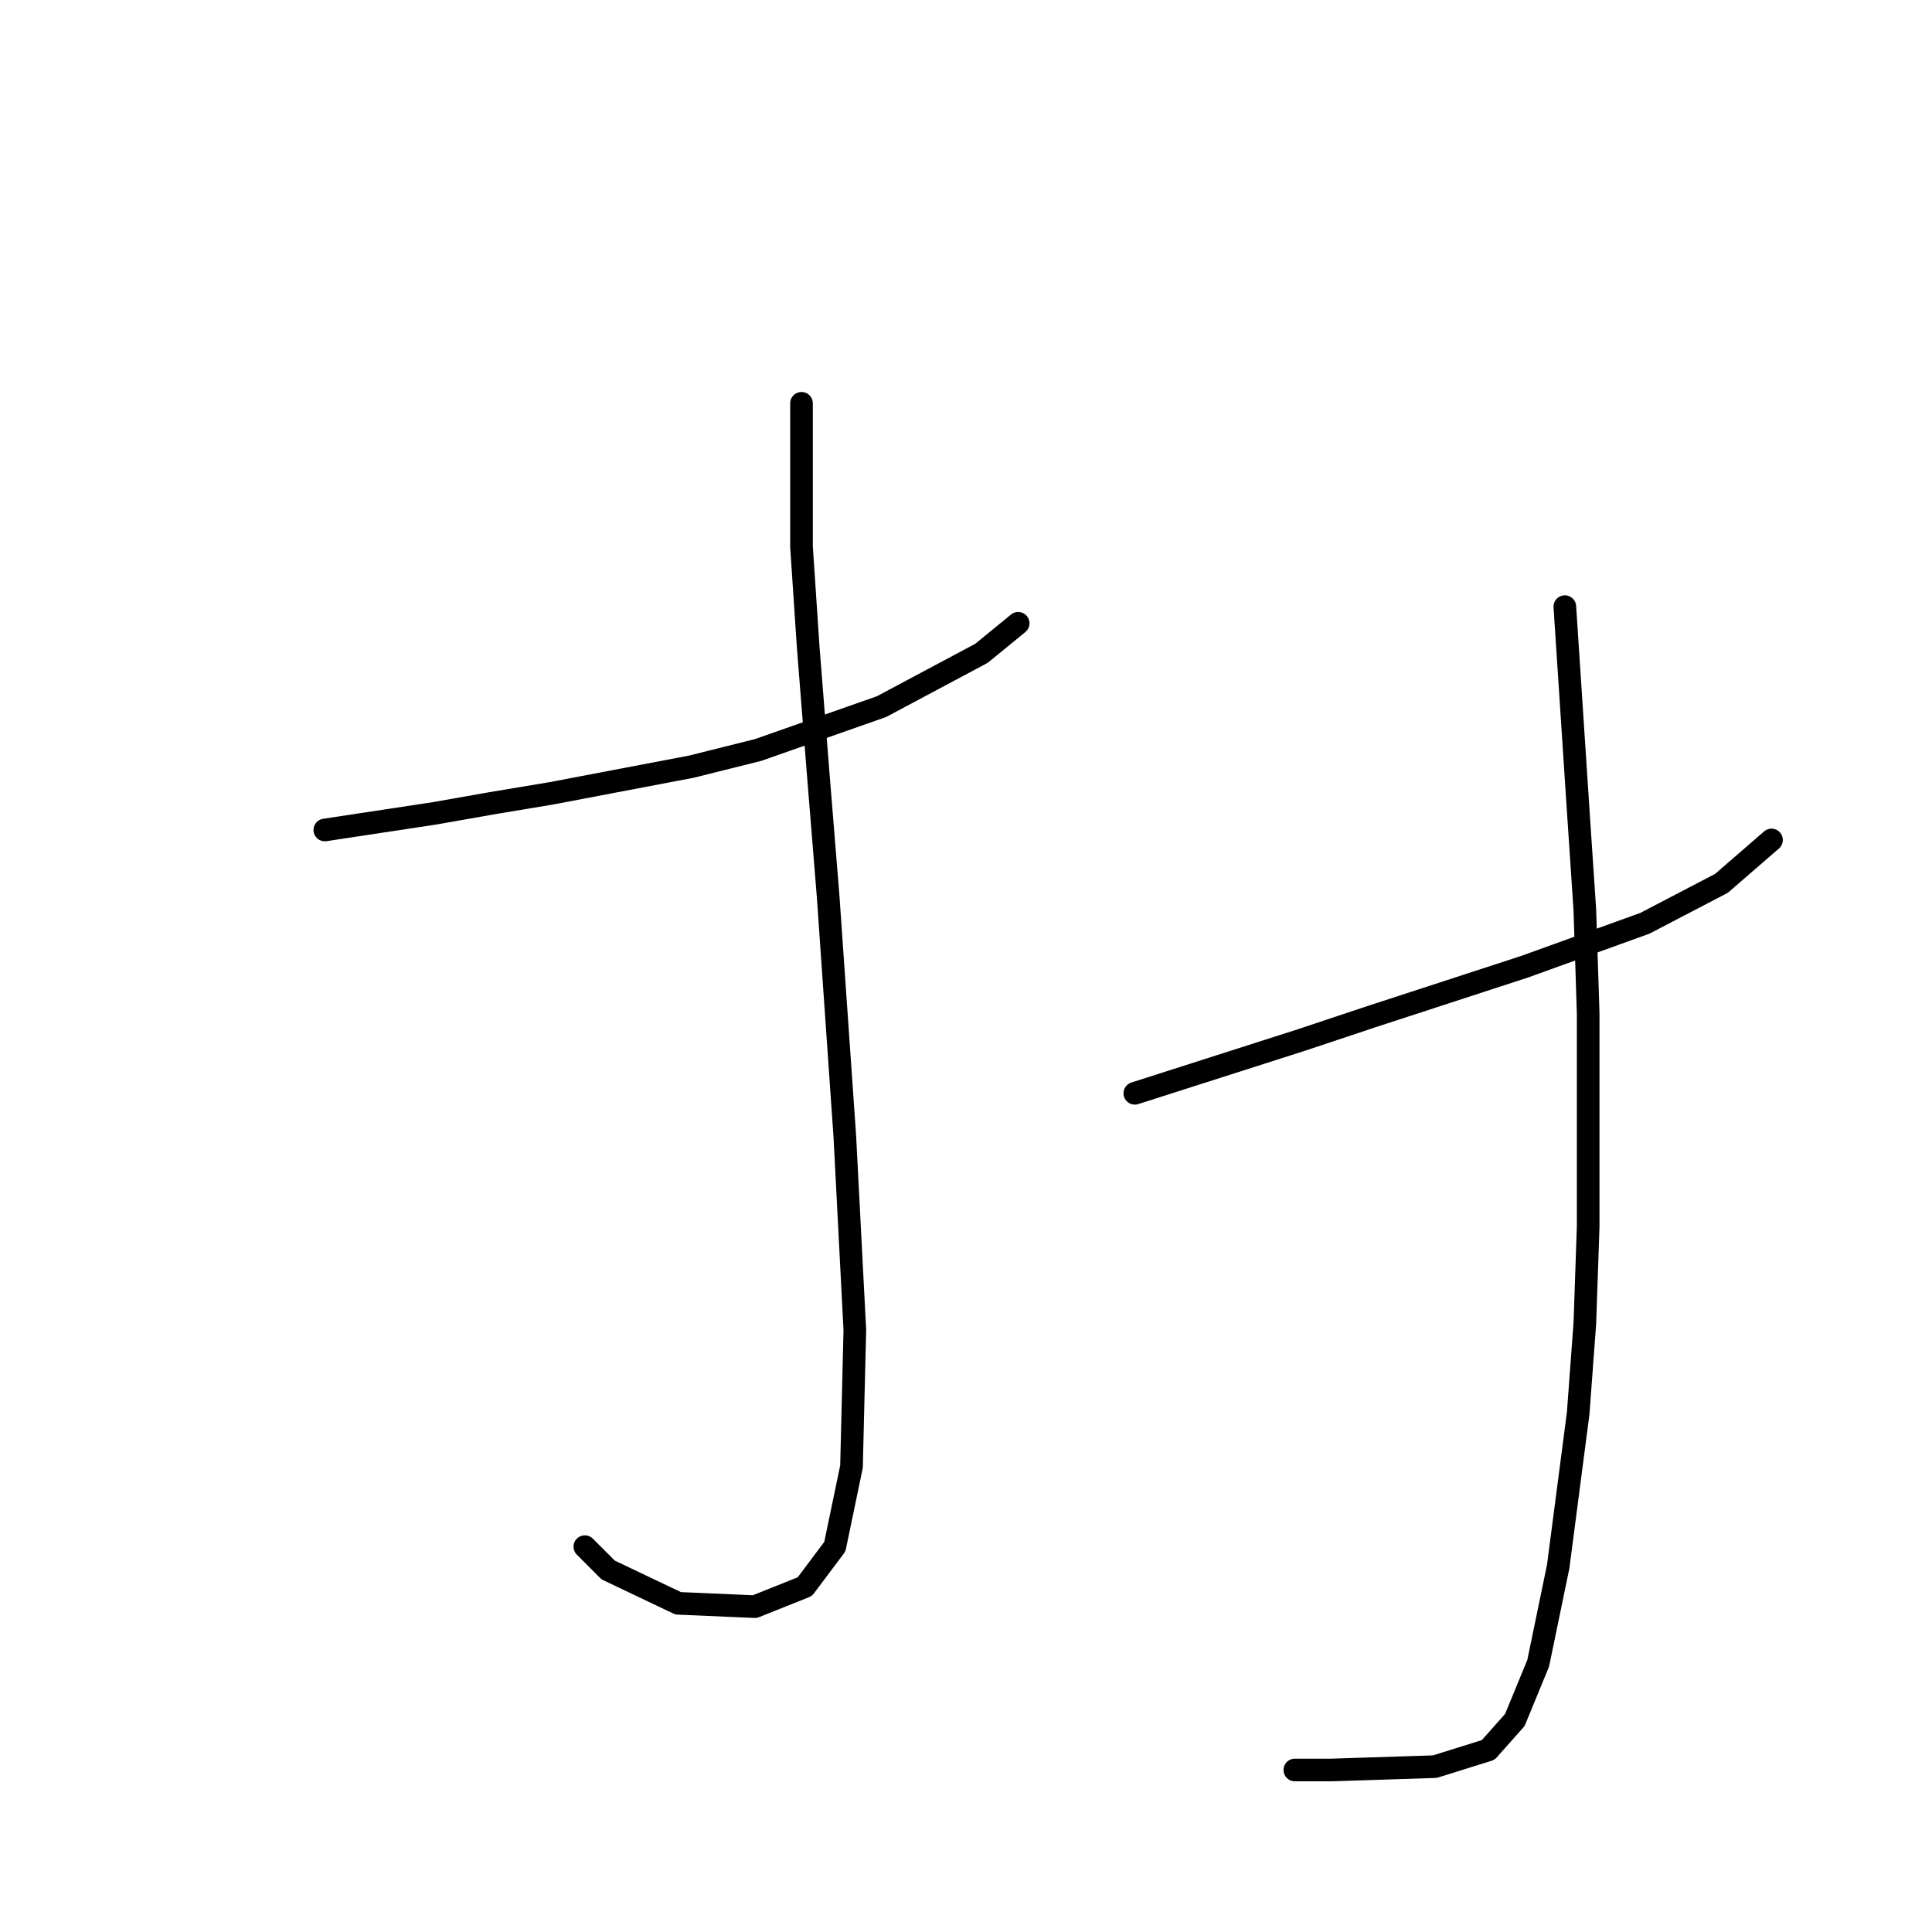 <?xml version="1.0" standalone="no"?>
    <svg width="256" height="256" xmlns="http://www.w3.org/2000/svg" version="1.1">
    <polyline stroke="black" stroke-width="3" stroke-linecap="round" fill="transparent" stroke-linejoin="round" points="43.041 109.976 57.617 107.767 65.126 106.442 73.076 105.117 91.627 101.584 100.461 99.375 116.803 93.633 130.054 86.566 134.912 82.591 134.912 82.591 " />
        <polyline stroke="black" stroke-width="3" stroke-linecap="round" fill="transparent" stroke-linejoin="round" points="106.203 53.44 106.203 72.432 107.086 85.683 108.411 102.467 109.736 118.81 111.945 150.611 113.27 176.229 112.828 194.338 110.62 204.939 106.644 210.239 100.019 212.889 89.86 212.448 80.585 208.031 77.493 204.939 77.493 204.939 " />
        <polyline stroke="black" stroke-width="3" stroke-linecap="round" fill="transparent" stroke-linejoin="round" points="150.372 144.869 172.456 137.802 181.731 134.71 202.049 128.085 217.95 122.343 228.109 117.043 234.734 111.301 234.734 111.301 " />
        <polyline stroke="black" stroke-width="3" stroke-linecap="round" fill="transparent" stroke-linejoin="round" points="207.349 80.383 209.116 107.326 210 120.576 210.441 134.269 210.441 162.537 210 175.346 209.116 187.271 206.466 207.589 203.816 220.398 200.724 227.907 197.191 231.882 190.124 234.09 176.431 234.532 171.573 234.532 171.573 234.532 " />
        </svg>